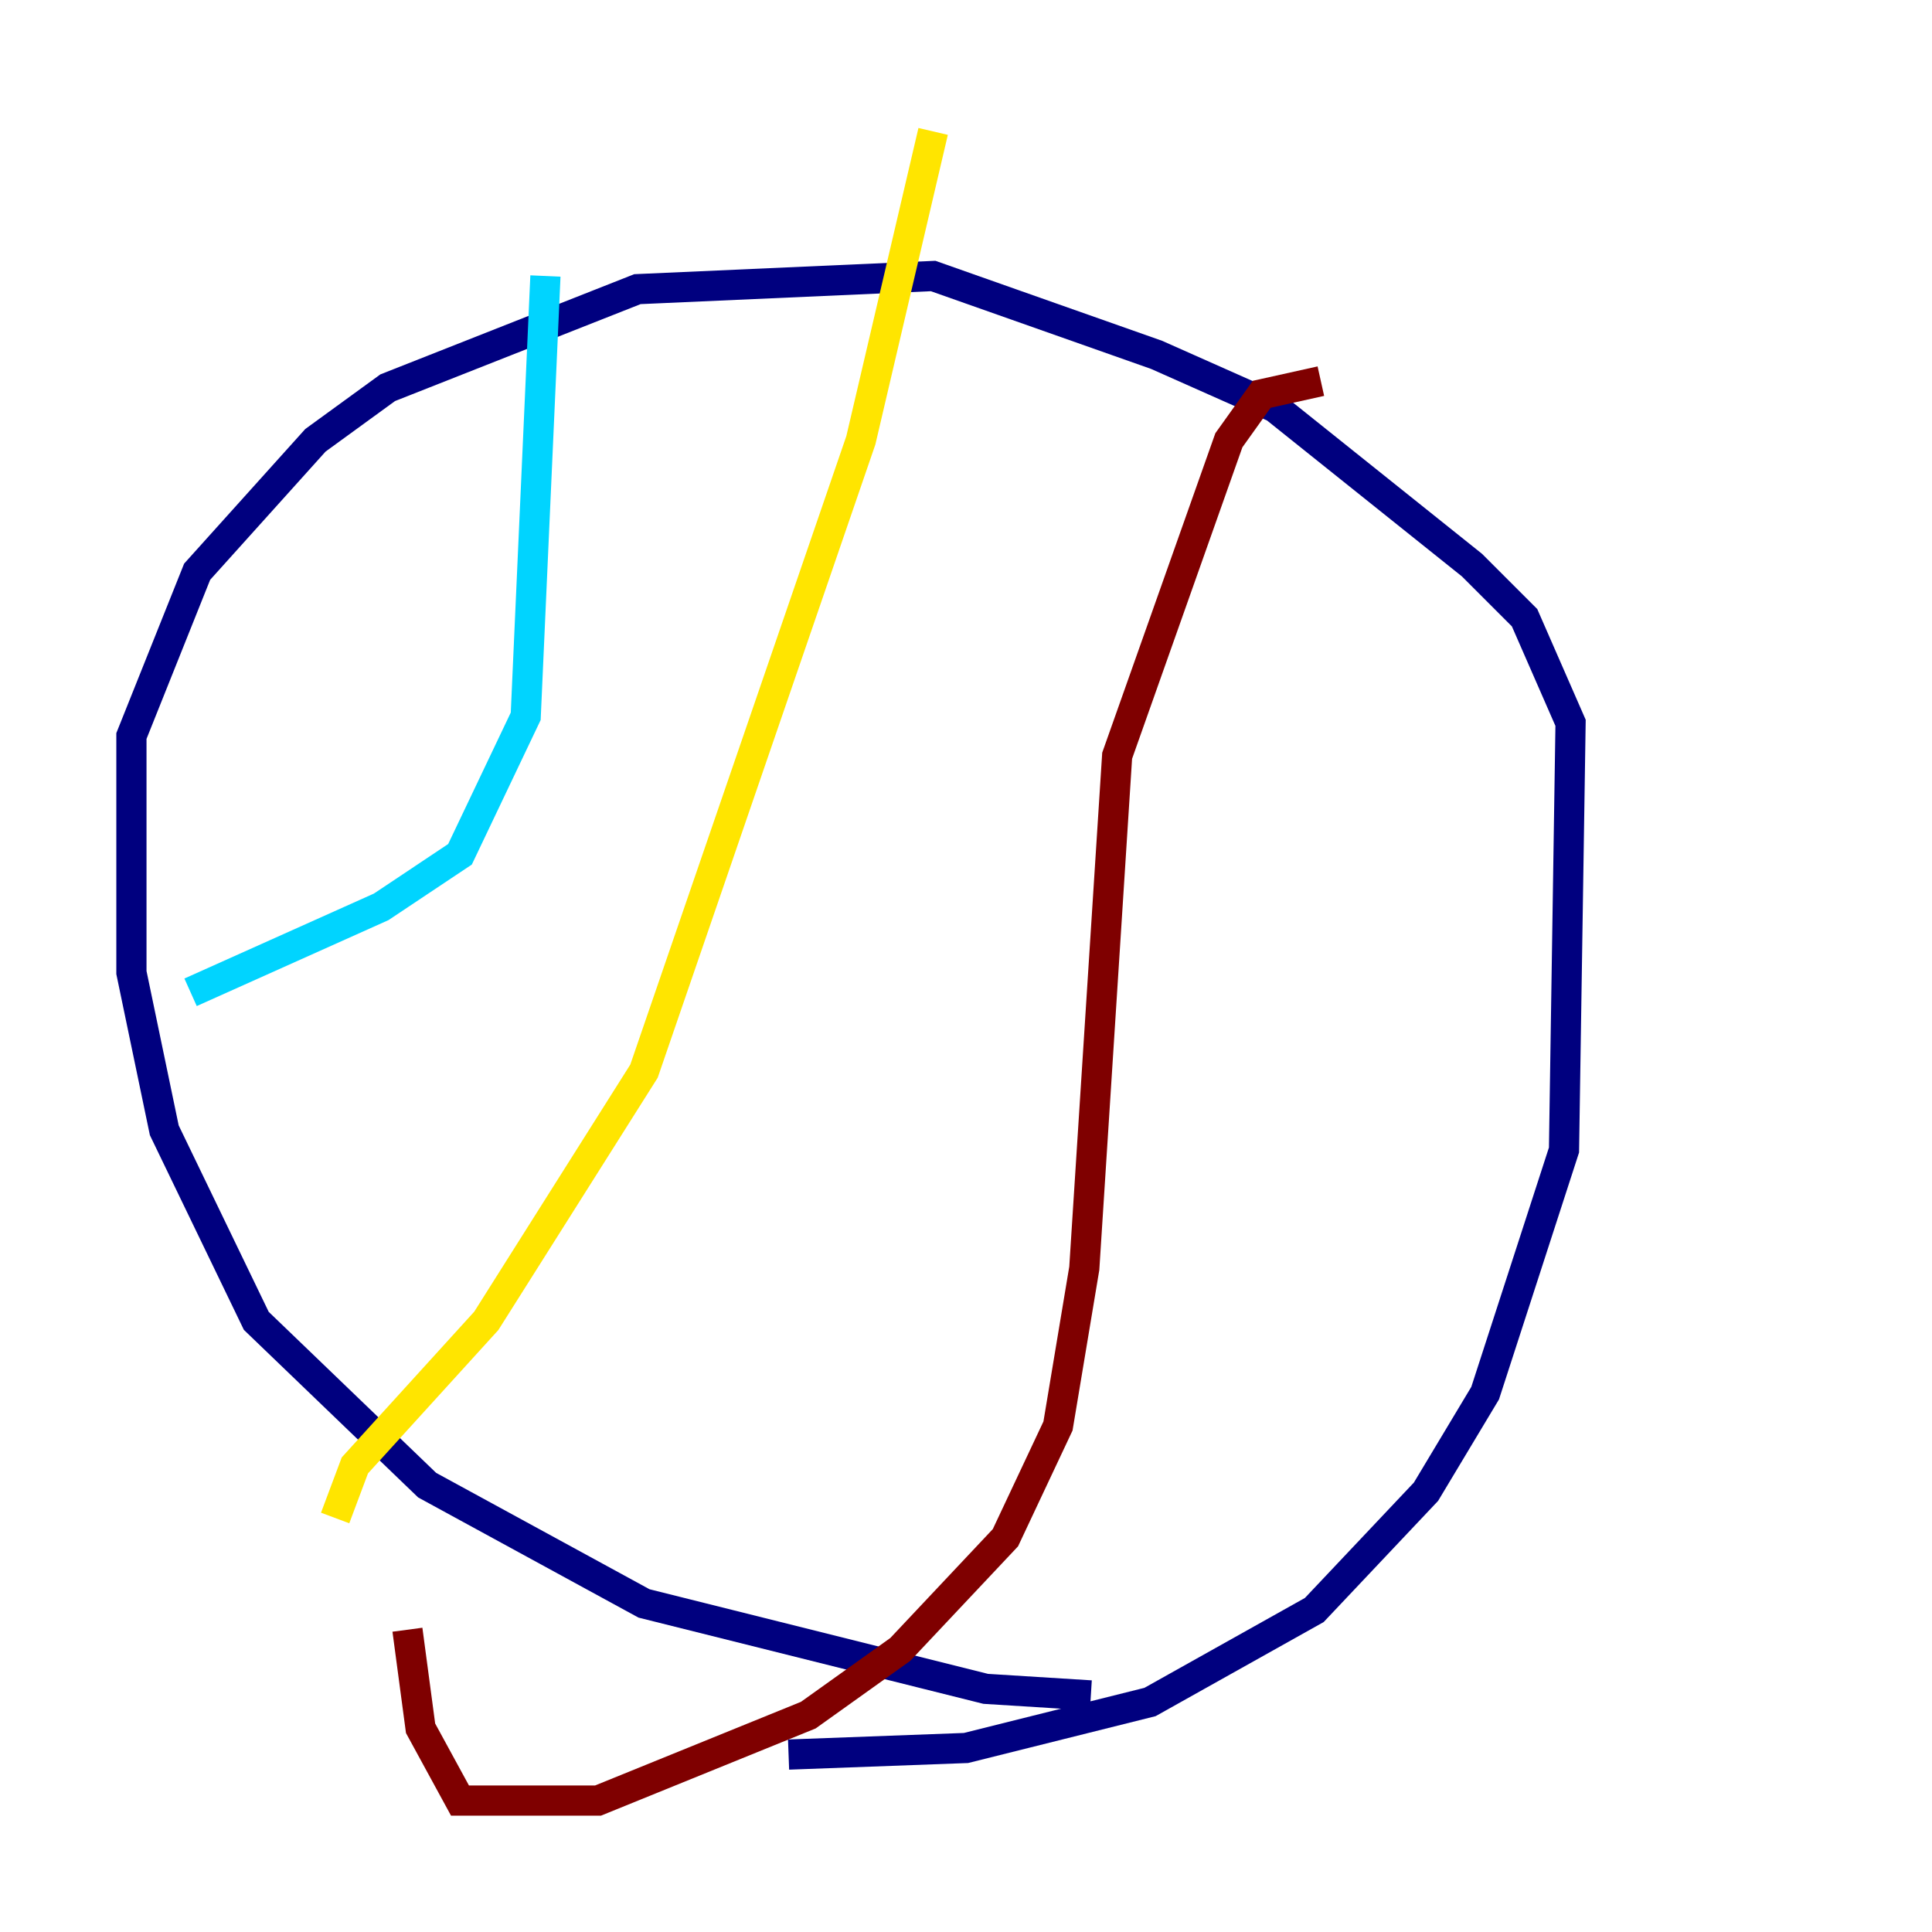 <?xml version="1.0" encoding="utf-8" ?>
<svg baseProfile="tiny" height="128" version="1.2" viewBox="0,0,128,128" width="128" xmlns="http://www.w3.org/2000/svg" xmlns:ev="http://www.w3.org/2001/xml-events" xmlns:xlink="http://www.w3.org/1999/xlink"><defs /><polyline fill="none" points="72.272,112.326 65.306,111.891 42.667,106.231 28.299,98.395 16.98,87.51 10.884,74.884 8.707,64.435 8.707,48.762 13.061,37.878 20.898,29.17 25.687,25.687 42.231,19.157 61.823,18.286 76.626,23.51 84.463,26.993 97.524,37.442 101.007,40.925 104.054,47.891 103.619,76.191 98.395,92.299 94.476,98.83 87.075,106.667 76.191,112.762 64.0,115.809 52.245,116.245" stroke="#00007f" stroke-width="2" /><polyline fill="none" points="36.136,18.286 34.83,47.456 30.476,56.599 25.252,60.082 12.626,65.742" stroke="#00d4ff" stroke-width="2" /><polyline fill="none" points="22.204,100.571 23.51,97.088 32.218,87.51 42.667,70.966 57.034,29.17 61.823,8.707" stroke="#ffe500" stroke-width="2" /><polyline fill="none" points="87.51,25.252 83.592,26.122 81.415,29.17 74.014,50.068 71.837,84.027 70.095,94.476 66.612,101.878 59.646,109.279 53.551,113.633 39.619,119.293 30.476,119.293 27.864,114.503 26.993,107.973" stroke="#7f0000" stroke-width="2" /></svg>